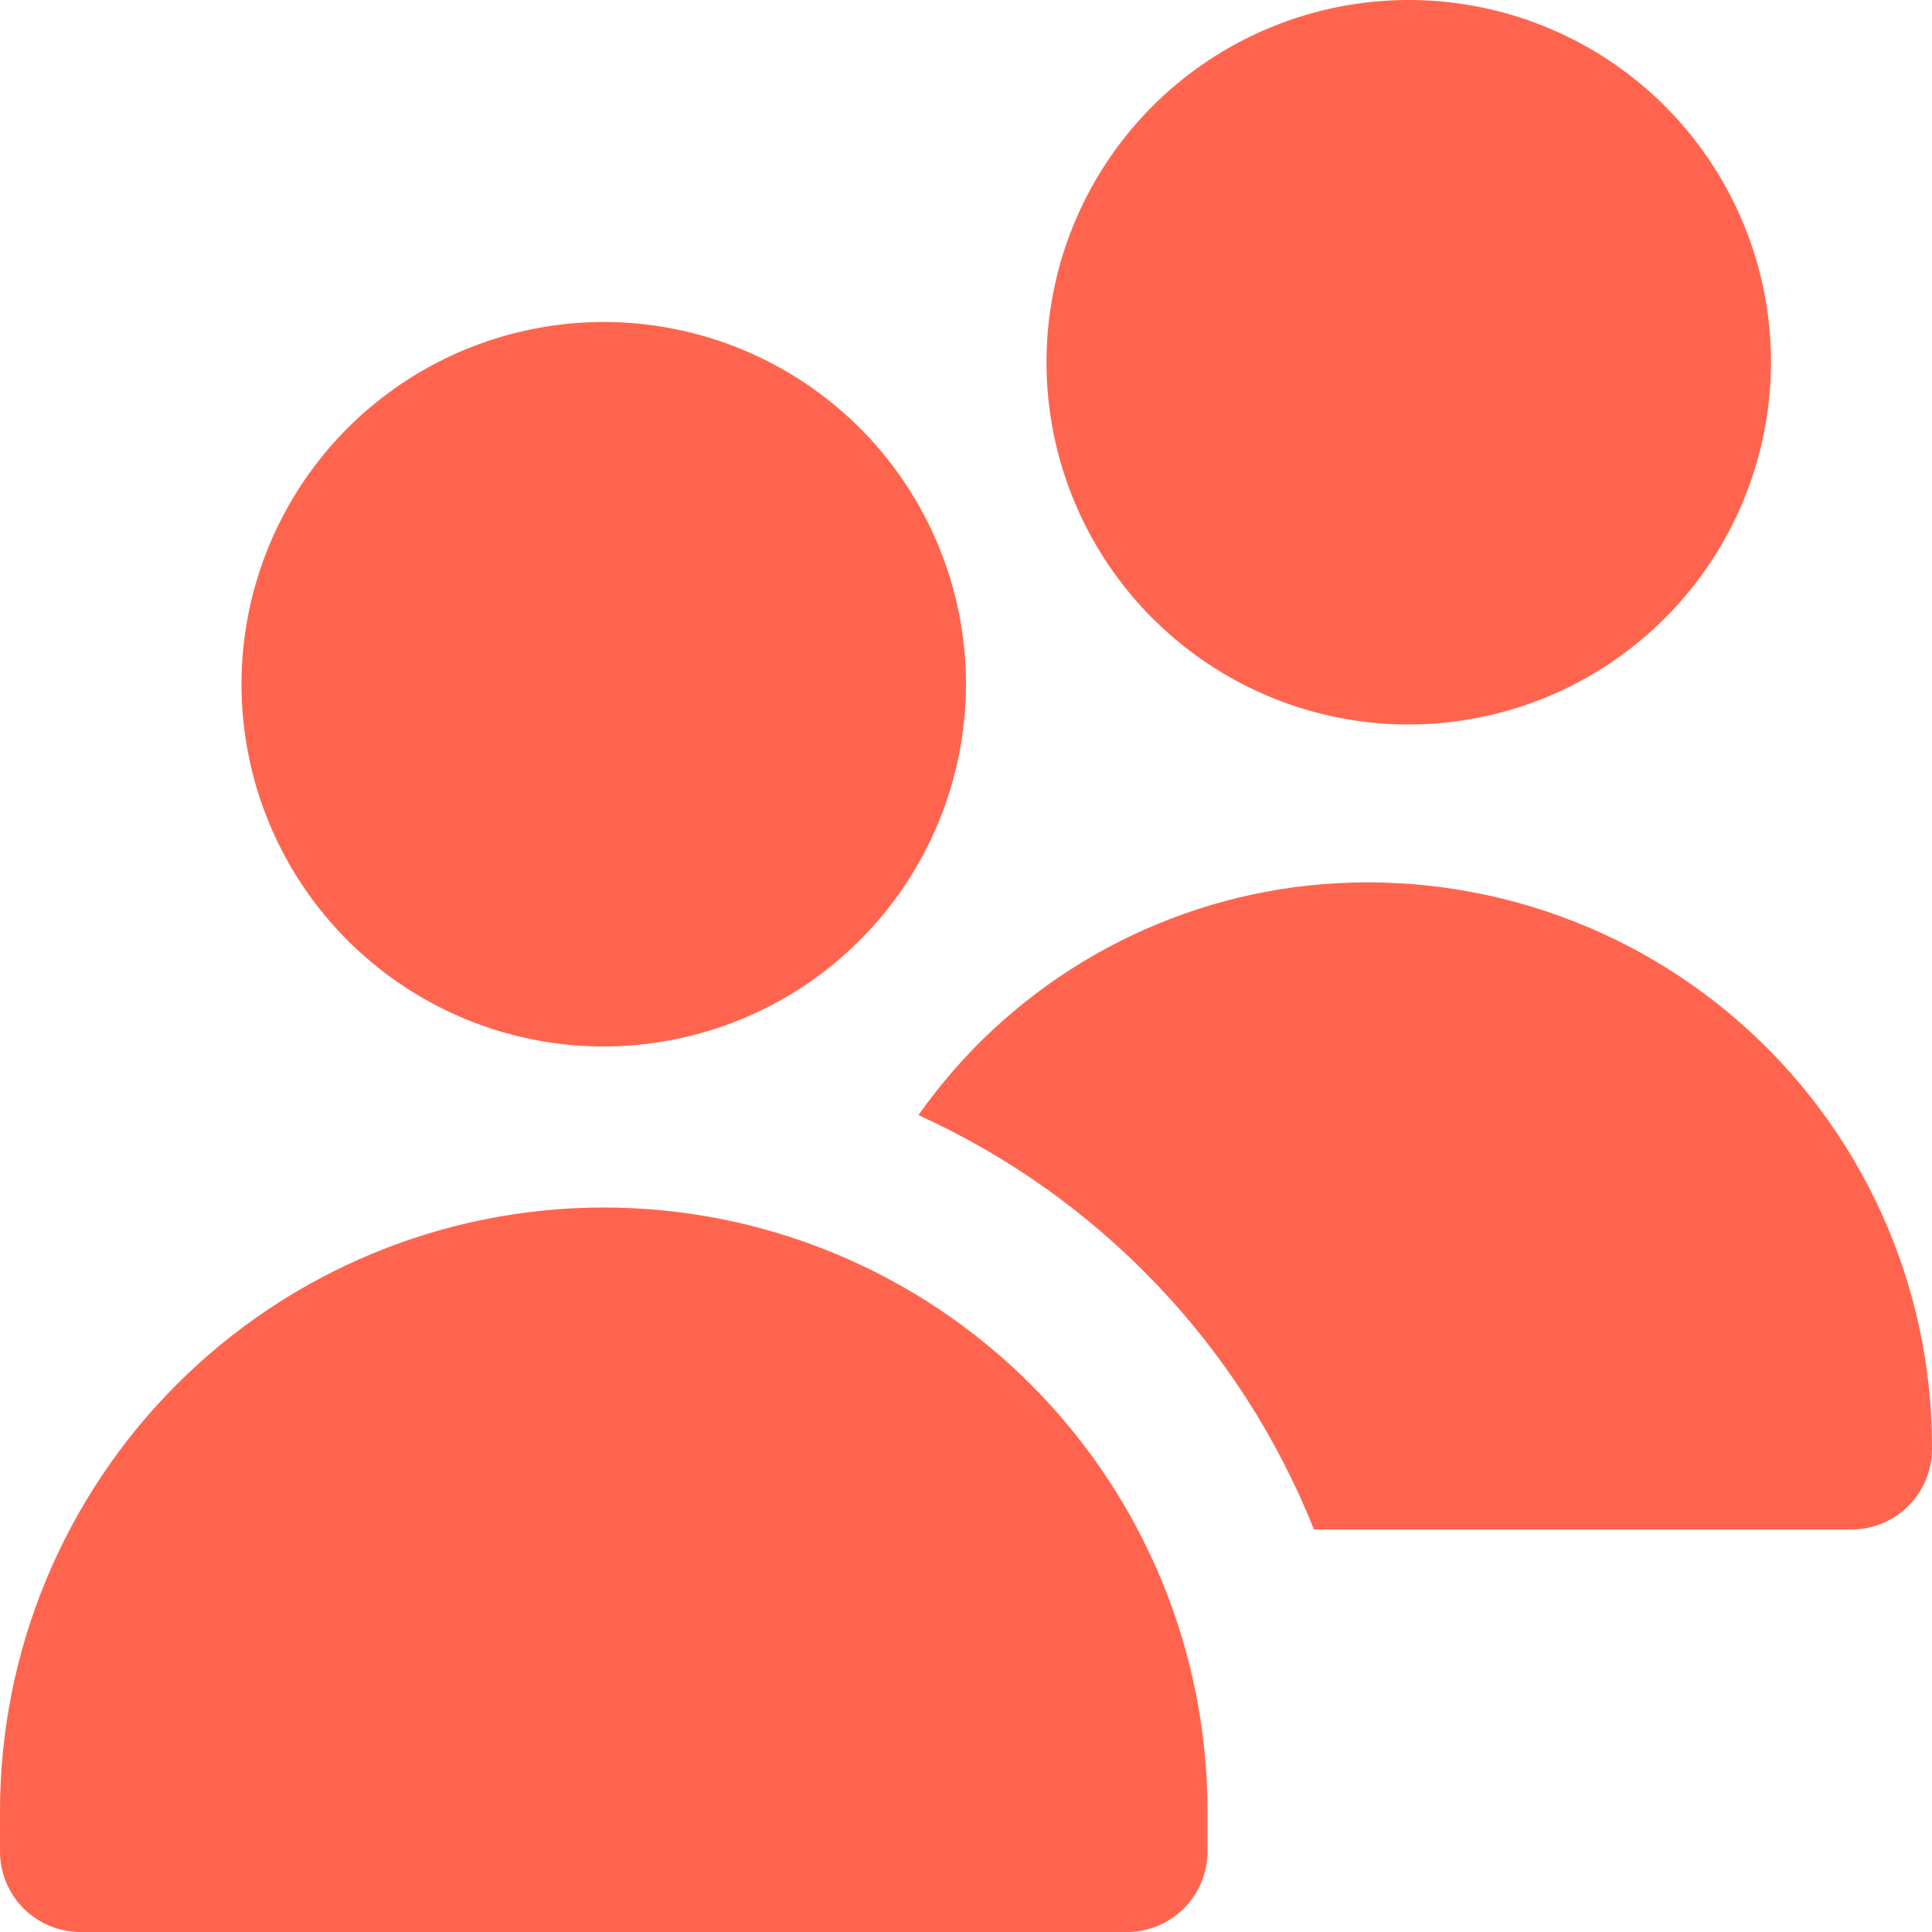 <svg width="58" height="58" viewBox="0 0 58 58" fill="none" xmlns="http://www.w3.org/2000/svg">
<path d="M18.125 31.417C15.974 31.417 13.872 30.779 12.083 29.584C10.295 28.389 8.901 26.691 8.078 24.703C7.255 22.716 7.039 20.53 7.459 18.42C7.879 16.311 8.914 14.373 10.435 12.852C11.956 11.331 13.894 10.295 16.003 9.876C18.113 9.456 20.299 9.671 22.287 10.495C24.274 11.318 25.972 12.711 27.167 14.5C28.362 16.288 29 18.391 29 20.542C28.997 23.425 27.85 26.189 25.811 28.228C23.773 30.267 21.008 31.413 18.125 31.417V31.417ZM33.833 58H2.417C1.776 58 1.161 57.745 0.708 57.292C0.255 56.839 0 56.224 0 55.583V54.375C0 49.568 1.91 44.958 5.309 41.559C8.708 38.16 13.318 36.25 18.125 36.25C22.932 36.25 27.542 38.16 30.941 41.559C34.34 44.958 36.25 49.568 36.25 54.375V55.583C36.25 56.224 35.995 56.839 35.542 57.292C35.089 57.745 34.474 58 33.833 58ZM42.292 21.75C40.141 21.75 38.038 21.112 36.25 19.917C34.462 18.722 33.068 17.024 32.245 15.037C31.421 13.05 31.206 10.863 31.626 8.753C32.045 6.644 33.081 4.706 34.602 3.185C36.123 1.664 38.06 0.629 40.17 0.209C42.28 -0.211 44.466 0.005 46.453 0.828C48.441 1.651 50.139 3.045 51.334 4.833C52.529 6.622 53.167 8.724 53.167 10.875C53.163 13.758 52.017 16.523 49.978 18.561C47.939 20.6 45.175 21.747 42.292 21.75V21.75ZM38.858 26.634C36.607 26.936 34.443 27.7 32.501 28.877C30.558 30.054 28.881 31.62 27.572 33.476C32.987 35.935 37.242 40.393 39.447 45.917H55.583C56.224 45.917 56.839 45.662 57.292 45.209C57.745 44.756 58 44.141 58 43.5V43.408C57.998 40.999 57.481 38.619 56.485 36.425C55.49 34.232 54.037 32.276 52.226 30.688C50.414 29.101 48.284 27.918 45.979 27.219C43.674 26.52 41.246 26.32 38.858 26.634V26.634Z" fill="#FF654E"/>
</svg>
